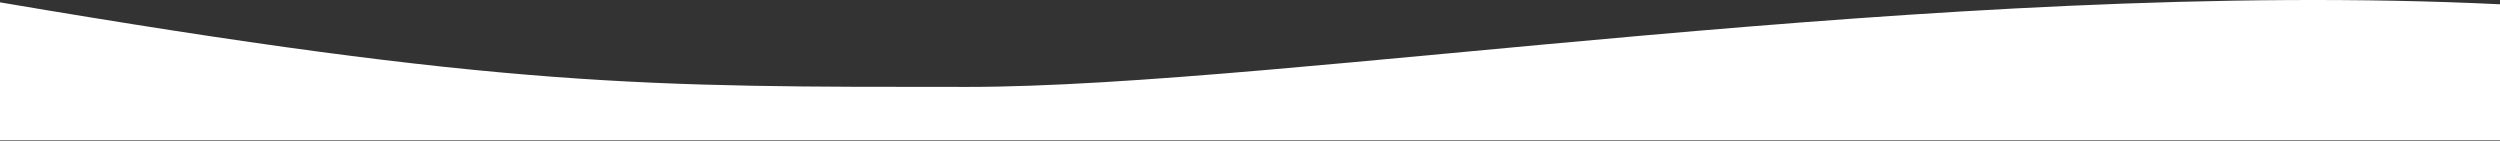 <?xml version="1.0" encoding="UTF-8"?>
<svg width="1440px" height="81px" viewBox="0 0 1440 81" version="1.1" xmlns="http://www.w3.org/2000/svg" xmlns:xlink="http://www.w3.org/1999/xlink">
    <rect x="0" y="0" width="1440" height="81" fill="#333333" stroke="none"/>
    <!-- Generator: Sketch 52.2 (67145) - http://www.bohemiancoding.com/sketch -->
    <title>wave-cut</title>
    <desc>Created with Sketch.</desc>
    <g id="Comps-v2" stroke="none" stroke-width="1" fill="none" fill-rule="evenodd">
        <g id="Home---Desktop-V2B" transform="translate(0, -433)" fill="#FFFFFF" fill-rule="nonzero">
            <path d="M5.00222086e-12,435.465 C322.32,419.91 698.211,483.06 882.805,483.06 C1067.398,483.06 1148.867,483.758 1440,434.353 C1440,486.784 1440,513.218 1440,513.655 L5.00222086e-12,513.655 C5.30538576e-12,493.258 5.30538576e-12,467.195 5.00222086e-12,435.465 Z" id="wave-cut" transform="translate(720, 473.328) scale(-1, 1) translate(-720, -473.328) "></path>
        </g>
    </g>
</svg>